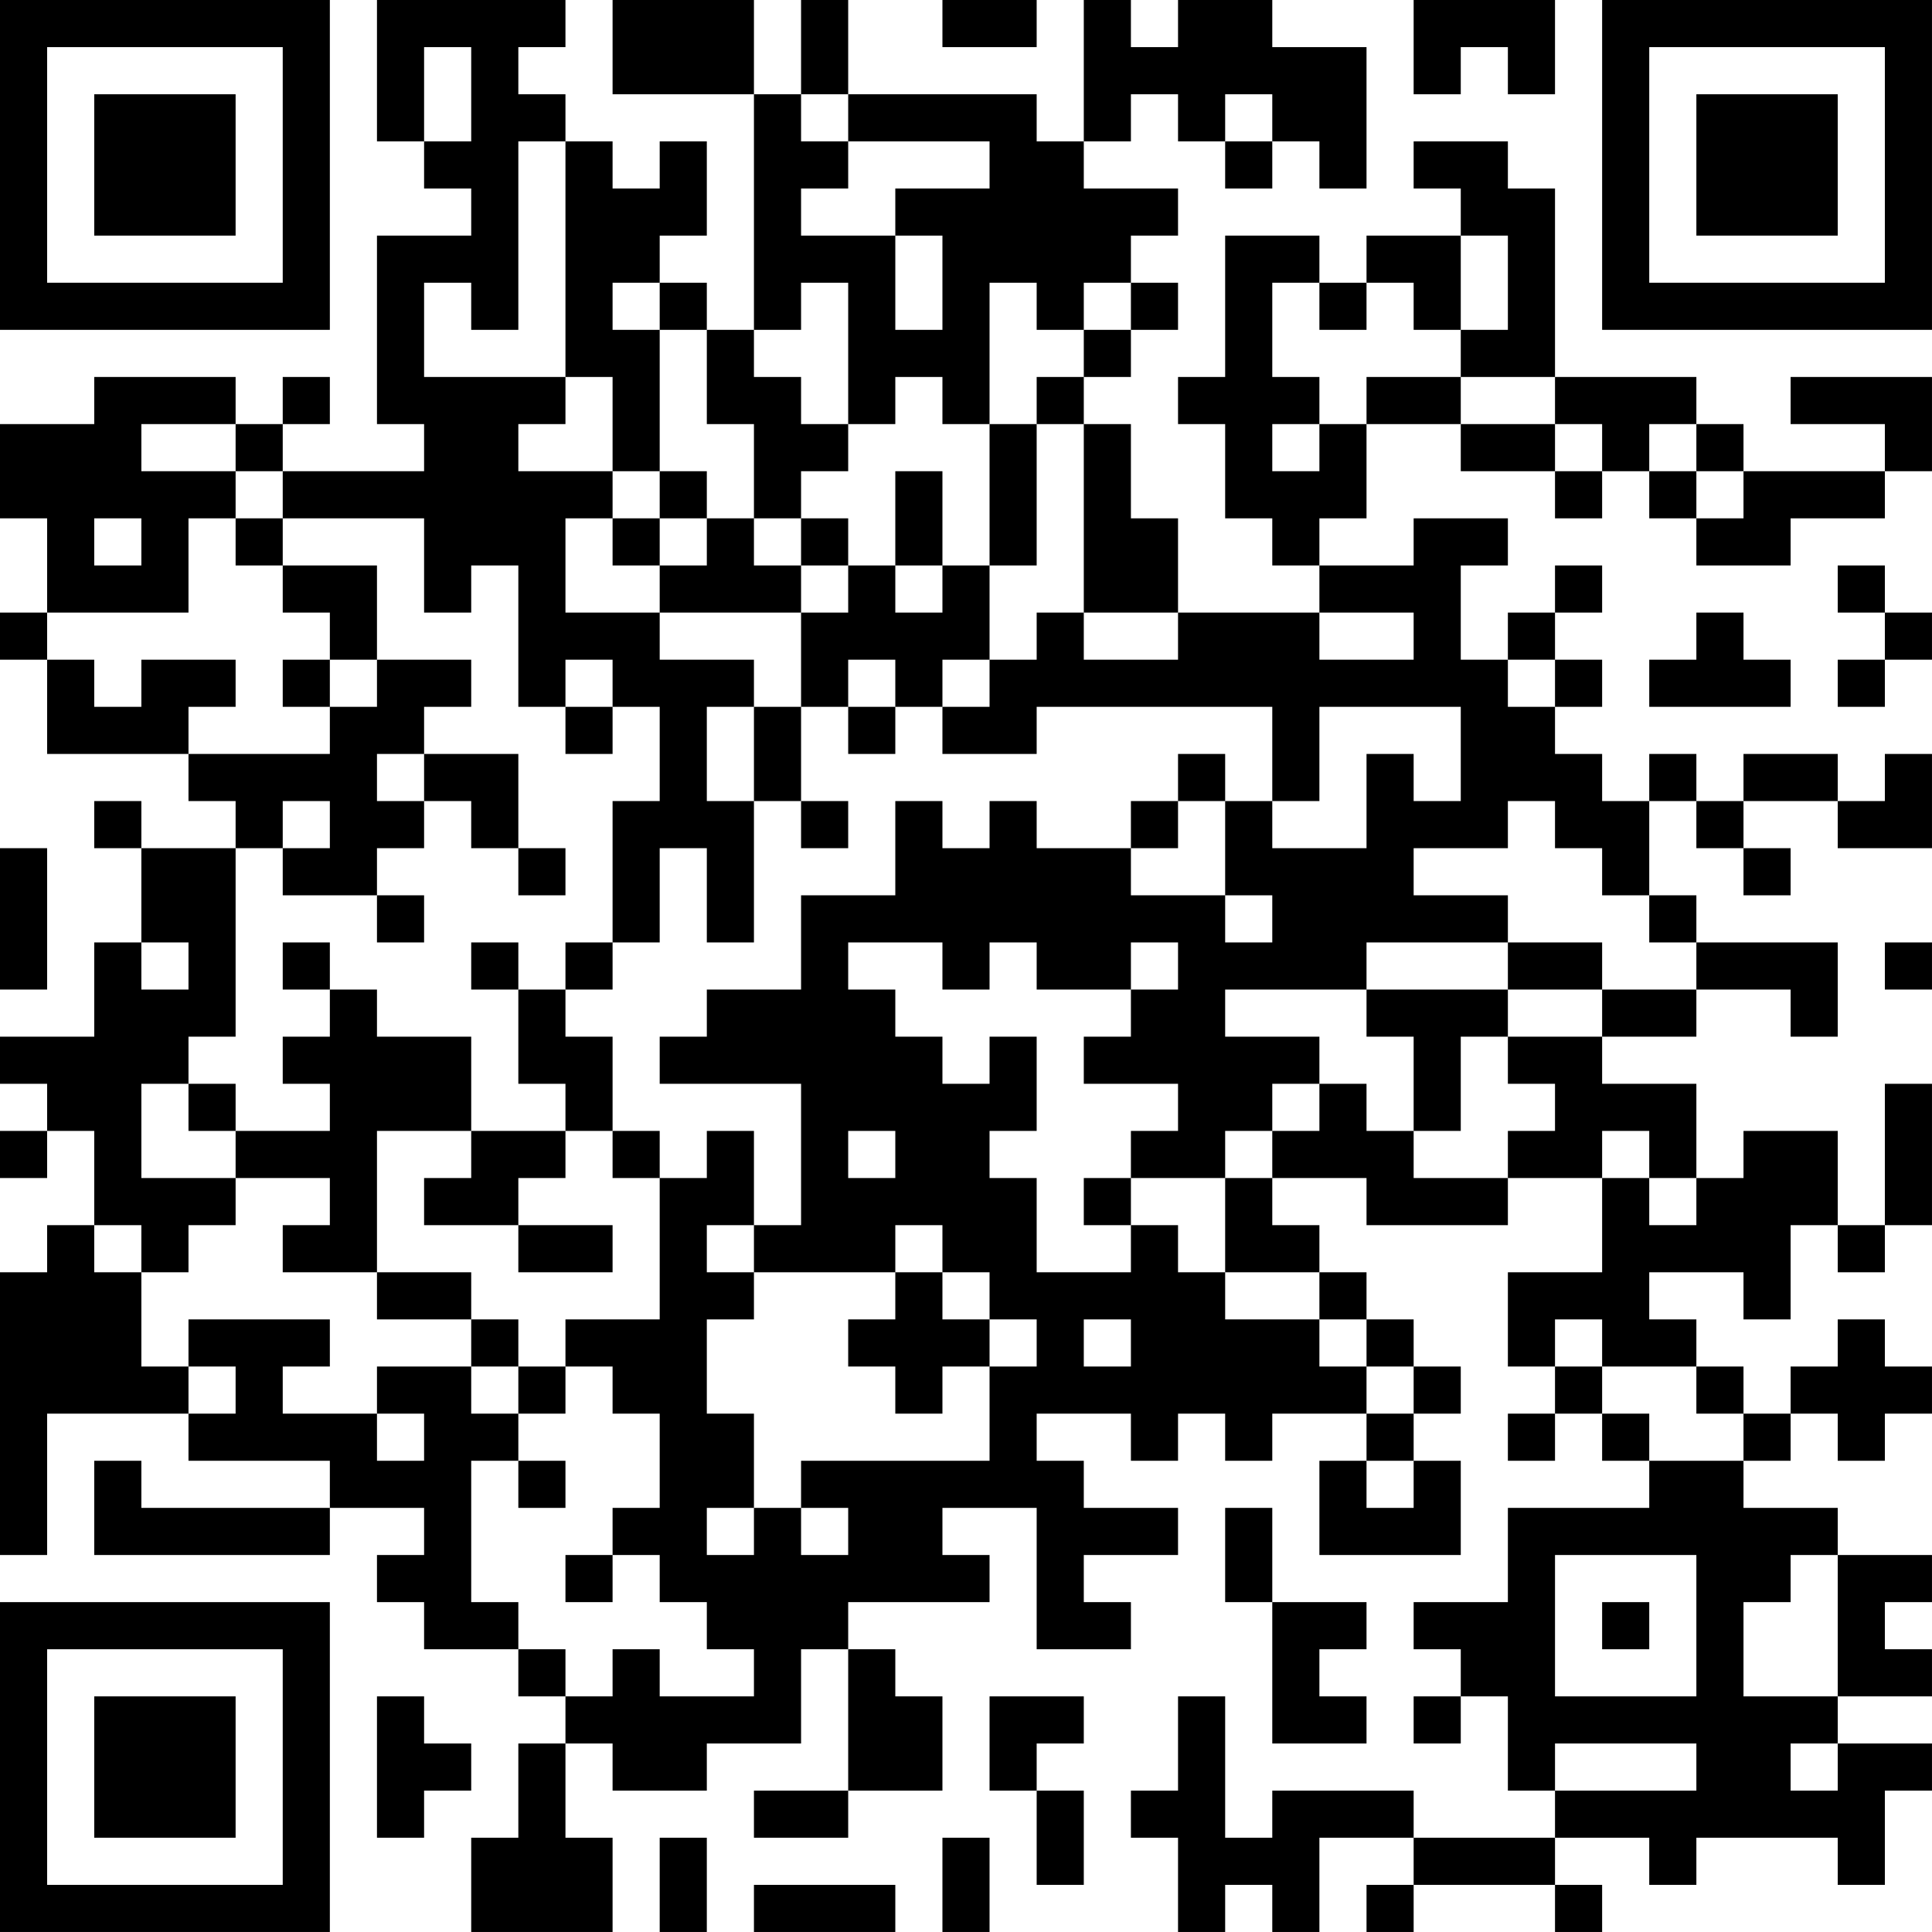 <?xml version="1.0" encoding="UTF-8"?>
<svg xmlns="http://www.w3.org/2000/svg" version="1.1" width="200" height="200" viewBox="0 0 200 200"><rect x="0" y="0" width="200" height="200" fill="#ffffff"/><g transform="scale(4.878)"><g transform="translate(0,0)"><path fill-rule="evenodd" d="M8 0L8 3L9 3L9 4L10 4L10 5L8 5L8 9L9 9L9 10L6 10L6 9L7 9L7 8L6 8L6 9L5 9L5 8L2 8L2 9L0 9L0 11L1 11L1 13L0 13L0 14L1 14L1 16L4 16L4 17L5 17L5 18L3 18L3 17L2 17L2 18L3 18L3 20L2 20L2 22L0 22L0 23L1 23L1 24L0 24L0 25L1 25L1 24L2 24L2 26L1 26L1 27L0 27L0 33L1 33L1 30L4 30L4 31L7 31L7 32L3 32L3 31L2 31L2 33L7 33L7 32L9 32L9 33L8 33L8 34L9 34L9 35L11 35L11 36L12 36L12 37L11 37L11 39L10 39L10 41L13 41L13 39L12 39L12 37L13 37L13 38L15 38L15 37L17 37L17 35L18 35L18 38L16 38L16 39L18 39L18 38L20 38L20 36L19 36L19 35L18 35L18 34L21 34L21 33L20 33L20 32L22 32L22 35L24 35L24 34L23 34L23 33L25 33L25 32L23 32L23 31L22 31L22 30L24 30L24 31L25 31L25 30L26 30L26 31L27 31L27 30L29 30L29 31L28 31L28 33L31 33L31 31L30 31L30 30L31 30L31 29L30 29L30 28L29 28L29 27L28 27L28 26L27 26L27 25L29 25L29 26L32 26L32 25L34 25L34 27L32 27L32 29L33 29L33 30L32 30L32 31L33 31L33 30L34 30L34 31L35 31L35 32L32 32L32 34L30 34L30 35L31 35L31 36L30 36L30 37L31 37L31 36L32 36L32 38L33 38L33 39L30 39L30 38L27 38L27 39L26 39L26 36L25 36L25 38L24 38L24 39L25 39L25 41L26 41L26 40L27 40L27 41L28 41L28 39L30 39L30 40L29 40L29 41L30 41L30 40L33 40L33 41L34 41L34 40L33 40L33 39L35 39L35 40L36 40L36 39L39 39L39 40L40 40L40 38L41 38L41 37L39 37L39 36L41 36L41 35L40 35L40 34L41 34L41 33L39 33L39 32L37 32L37 31L38 31L38 30L39 30L39 31L40 31L40 30L41 30L41 29L40 29L40 28L39 28L39 29L38 29L38 30L37 30L37 29L36 29L36 28L35 28L35 27L37 27L37 28L38 28L38 26L39 26L39 27L40 27L40 26L41 26L41 23L40 23L40 26L39 26L39 24L37 24L37 25L36 25L36 23L34 23L34 22L36 22L36 21L38 21L38 22L39 22L39 20L36 20L36 19L35 19L35 17L36 17L36 18L37 18L37 19L38 19L38 18L37 18L37 17L39 17L39 18L41 18L41 16L40 16L40 17L39 17L39 16L37 16L37 17L36 17L36 16L35 16L35 17L34 17L34 16L33 16L33 15L34 15L34 14L33 14L33 13L34 13L34 12L33 12L33 13L32 13L32 14L31 14L31 12L32 12L32 11L30 11L30 12L28 12L28 11L29 11L29 9L31 9L31 10L33 10L33 11L34 11L34 10L35 10L35 11L36 11L36 12L38 12L38 11L40 11L40 10L41 10L41 8L38 8L38 9L40 9L40 10L37 10L37 9L36 9L36 8L33 8L33 4L32 4L32 3L30 3L30 4L31 4L31 5L29 5L29 6L28 6L28 5L26 5L26 8L25 8L25 9L26 9L26 11L27 11L27 12L28 12L28 13L25 13L25 11L24 11L24 9L23 9L23 8L24 8L24 7L25 7L25 6L24 6L24 5L25 5L25 4L23 4L23 3L24 3L24 2L25 2L25 3L26 3L26 4L27 4L27 3L28 3L28 4L29 4L29 1L27 1L27 0L25 0L25 1L24 1L24 0L23 0L23 3L22 3L22 2L18 2L18 0L17 0L17 2L16 2L16 0L13 0L13 2L16 2L16 7L15 7L15 6L14 6L14 5L15 5L15 3L14 3L14 4L13 4L13 3L12 3L12 2L11 2L11 1L12 1L12 0ZM20 0L20 1L22 1L22 0ZM30 0L30 2L31 2L31 1L32 1L32 2L33 2L33 0ZM9 1L9 3L10 3L10 1ZM17 2L17 3L18 3L18 4L17 4L17 5L19 5L19 7L20 7L20 5L19 5L19 4L21 4L21 3L18 3L18 2ZM26 2L26 3L27 3L27 2ZM11 3L11 7L10 7L10 6L9 6L9 8L12 8L12 9L11 9L11 10L13 10L13 11L12 11L12 13L14 13L14 14L16 14L16 15L15 15L15 17L16 17L16 20L15 20L15 18L14 18L14 20L13 20L13 17L14 17L14 15L13 15L13 14L12 14L12 15L11 15L11 12L10 12L10 13L9 13L9 11L6 11L6 10L5 10L5 9L3 9L3 10L5 10L5 11L4 11L4 13L1 13L1 14L2 14L2 15L3 15L3 14L5 14L5 15L4 15L4 16L7 16L7 15L8 15L8 14L10 14L10 15L9 15L9 16L8 16L8 17L9 17L9 18L8 18L8 19L6 19L6 18L7 18L7 17L6 17L6 18L5 18L5 22L4 22L4 23L3 23L3 25L5 25L5 26L4 26L4 27L3 27L3 26L2 26L2 27L3 27L3 29L4 29L4 30L5 30L5 29L4 29L4 28L7 28L7 29L6 29L6 30L8 30L8 31L9 31L9 30L8 30L8 29L10 29L10 30L11 30L11 31L10 31L10 34L11 34L11 35L12 35L12 36L13 36L13 35L14 35L14 36L16 36L16 35L15 35L15 34L14 34L14 33L13 33L13 32L14 32L14 30L13 30L13 29L12 29L12 28L14 28L14 25L15 25L15 24L16 24L16 26L15 26L15 27L16 27L16 28L15 28L15 30L16 30L16 32L15 32L15 33L16 33L16 32L17 32L17 33L18 33L18 32L17 32L17 31L21 31L21 29L22 29L22 28L21 28L21 27L20 27L20 26L19 26L19 27L16 27L16 26L17 26L17 23L14 23L14 22L15 22L15 21L17 21L17 19L19 19L19 17L20 17L20 18L21 18L21 17L22 17L22 18L24 18L24 19L26 19L26 20L27 20L27 19L26 19L26 17L27 17L27 18L29 18L29 16L30 16L30 17L31 17L31 15L28 15L28 17L27 17L27 15L22 15L22 16L20 16L20 15L21 15L21 14L22 14L22 13L23 13L23 14L25 14L25 13L23 13L23 9L22 9L22 8L23 8L23 7L24 7L24 6L23 6L23 7L22 7L22 6L21 6L21 9L20 9L20 8L19 8L19 9L18 9L18 6L17 6L17 7L16 7L16 8L17 8L17 9L18 9L18 10L17 10L17 11L16 11L16 9L15 9L15 7L14 7L14 6L13 6L13 7L14 7L14 10L13 10L13 8L12 8L12 3ZM31 5L31 7L30 7L30 6L29 6L29 7L28 7L28 6L27 6L27 8L28 8L28 9L27 9L27 10L28 10L28 9L29 9L29 8L31 8L31 9L33 9L33 10L34 10L34 9L33 9L33 8L31 8L31 7L32 7L32 5ZM21 9L21 12L20 12L20 10L19 10L19 12L18 12L18 11L17 11L17 12L16 12L16 11L15 11L15 10L14 10L14 11L13 11L13 12L14 12L14 13L17 13L17 15L16 15L16 17L17 17L17 18L18 18L18 17L17 17L17 15L18 15L18 16L19 16L19 15L20 15L20 14L21 14L21 12L22 12L22 9ZM35 9L35 10L36 10L36 11L37 11L37 10L36 10L36 9ZM2 11L2 12L3 12L3 11ZM5 11L5 12L6 12L6 13L7 13L7 14L6 14L6 15L7 15L7 14L8 14L8 12L6 12L6 11ZM14 11L14 12L15 12L15 11ZM17 12L17 13L18 13L18 12ZM19 12L19 13L20 13L20 12ZM39 12L39 13L40 13L40 14L39 14L39 15L40 15L40 14L41 14L41 13L40 13L40 12ZM28 13L28 14L30 14L30 13ZM36 13L36 14L35 14L35 15L38 15L38 14L37 14L37 13ZM18 14L18 15L19 15L19 14ZM32 14L32 15L33 15L33 14ZM12 15L12 16L13 16L13 15ZM9 16L9 17L10 17L10 18L11 18L11 19L12 19L12 18L11 18L11 16ZM25 16L25 17L24 17L24 18L25 18L25 17L26 17L26 16ZM32 17L32 18L30 18L30 19L32 19L32 20L29 20L29 21L26 21L26 22L28 22L28 23L27 23L27 24L26 24L26 25L24 25L24 24L25 24L25 23L23 23L23 22L24 22L24 21L25 21L25 20L24 20L24 21L22 21L22 20L21 20L21 21L20 21L20 20L18 20L18 21L19 21L19 22L20 22L20 23L21 23L21 22L22 22L22 24L21 24L21 25L22 25L22 27L24 27L24 26L25 26L25 27L26 27L26 28L28 28L28 29L29 29L29 30L30 30L30 29L29 29L29 28L28 28L28 27L26 27L26 25L27 25L27 24L28 24L28 23L29 23L29 24L30 24L30 25L32 25L32 24L33 24L33 23L32 23L32 22L34 22L34 21L36 21L36 20L35 20L35 19L34 19L34 18L33 18L33 17ZM0 18L0 21L1 21L1 18ZM8 19L8 20L9 20L9 19ZM3 20L3 21L4 21L4 20ZM6 20L6 21L7 21L7 22L6 22L6 23L7 23L7 24L5 24L5 23L4 23L4 24L5 24L5 25L7 25L7 26L6 26L6 27L8 27L8 28L10 28L10 29L11 29L11 30L12 30L12 29L11 29L11 28L10 28L10 27L8 27L8 24L10 24L10 25L9 25L9 26L11 26L11 27L13 27L13 26L11 26L11 25L12 25L12 24L13 24L13 25L14 25L14 24L13 24L13 22L12 22L12 21L13 21L13 20L12 20L12 21L11 21L11 20L10 20L10 21L11 21L11 23L12 23L12 24L10 24L10 22L8 22L8 21L7 21L7 20ZM32 20L32 21L29 21L29 22L30 22L30 24L31 24L31 22L32 22L32 21L34 21L34 20ZM40 20L40 21L41 21L41 20ZM18 24L18 25L19 25L19 24ZM34 24L34 25L35 25L35 26L36 26L36 25L35 25L35 24ZM23 25L23 26L24 26L24 25ZM19 27L19 28L18 28L18 29L19 29L19 30L20 30L20 29L21 29L21 28L20 28L20 27ZM23 28L23 29L24 29L24 28ZM33 28L33 29L34 29L34 30L35 30L35 31L37 31L37 30L36 30L36 29L34 29L34 28ZM11 31L11 32L12 32L12 31ZM29 31L29 32L30 32L30 31ZM26 32L26 34L27 34L27 37L29 37L29 36L28 36L28 35L29 35L29 34L27 34L27 32ZM12 33L12 34L13 34L13 33ZM33 33L33 36L36 36L36 33ZM38 33L38 34L37 34L37 36L39 36L39 33ZM34 34L34 35L35 35L35 34ZM8 36L8 39L9 39L9 38L10 38L10 37L9 37L9 36ZM21 36L21 38L22 38L22 40L23 40L23 38L22 38L22 37L23 37L23 36ZM33 37L33 38L36 38L36 37ZM38 37L38 38L39 38L39 37ZM14 39L14 41L15 41L15 39ZM20 39L20 41L21 41L21 39ZM16 40L16 41L19 41L19 40ZM0 0L0 7L7 7L7 0ZM1 1L1 6L6 6L6 1ZM2 2L2 5L5 5L5 2ZM34 0L34 7L41 7L41 0ZM35 1L35 6L40 6L40 1ZM36 2L36 5L39 5L39 2ZM0 34L0 41L7 41L7 34ZM1 35L1 40L6 40L6 35ZM2 36L2 39L5 39L5 36Z" fill="#000000"/></g></g></svg>

